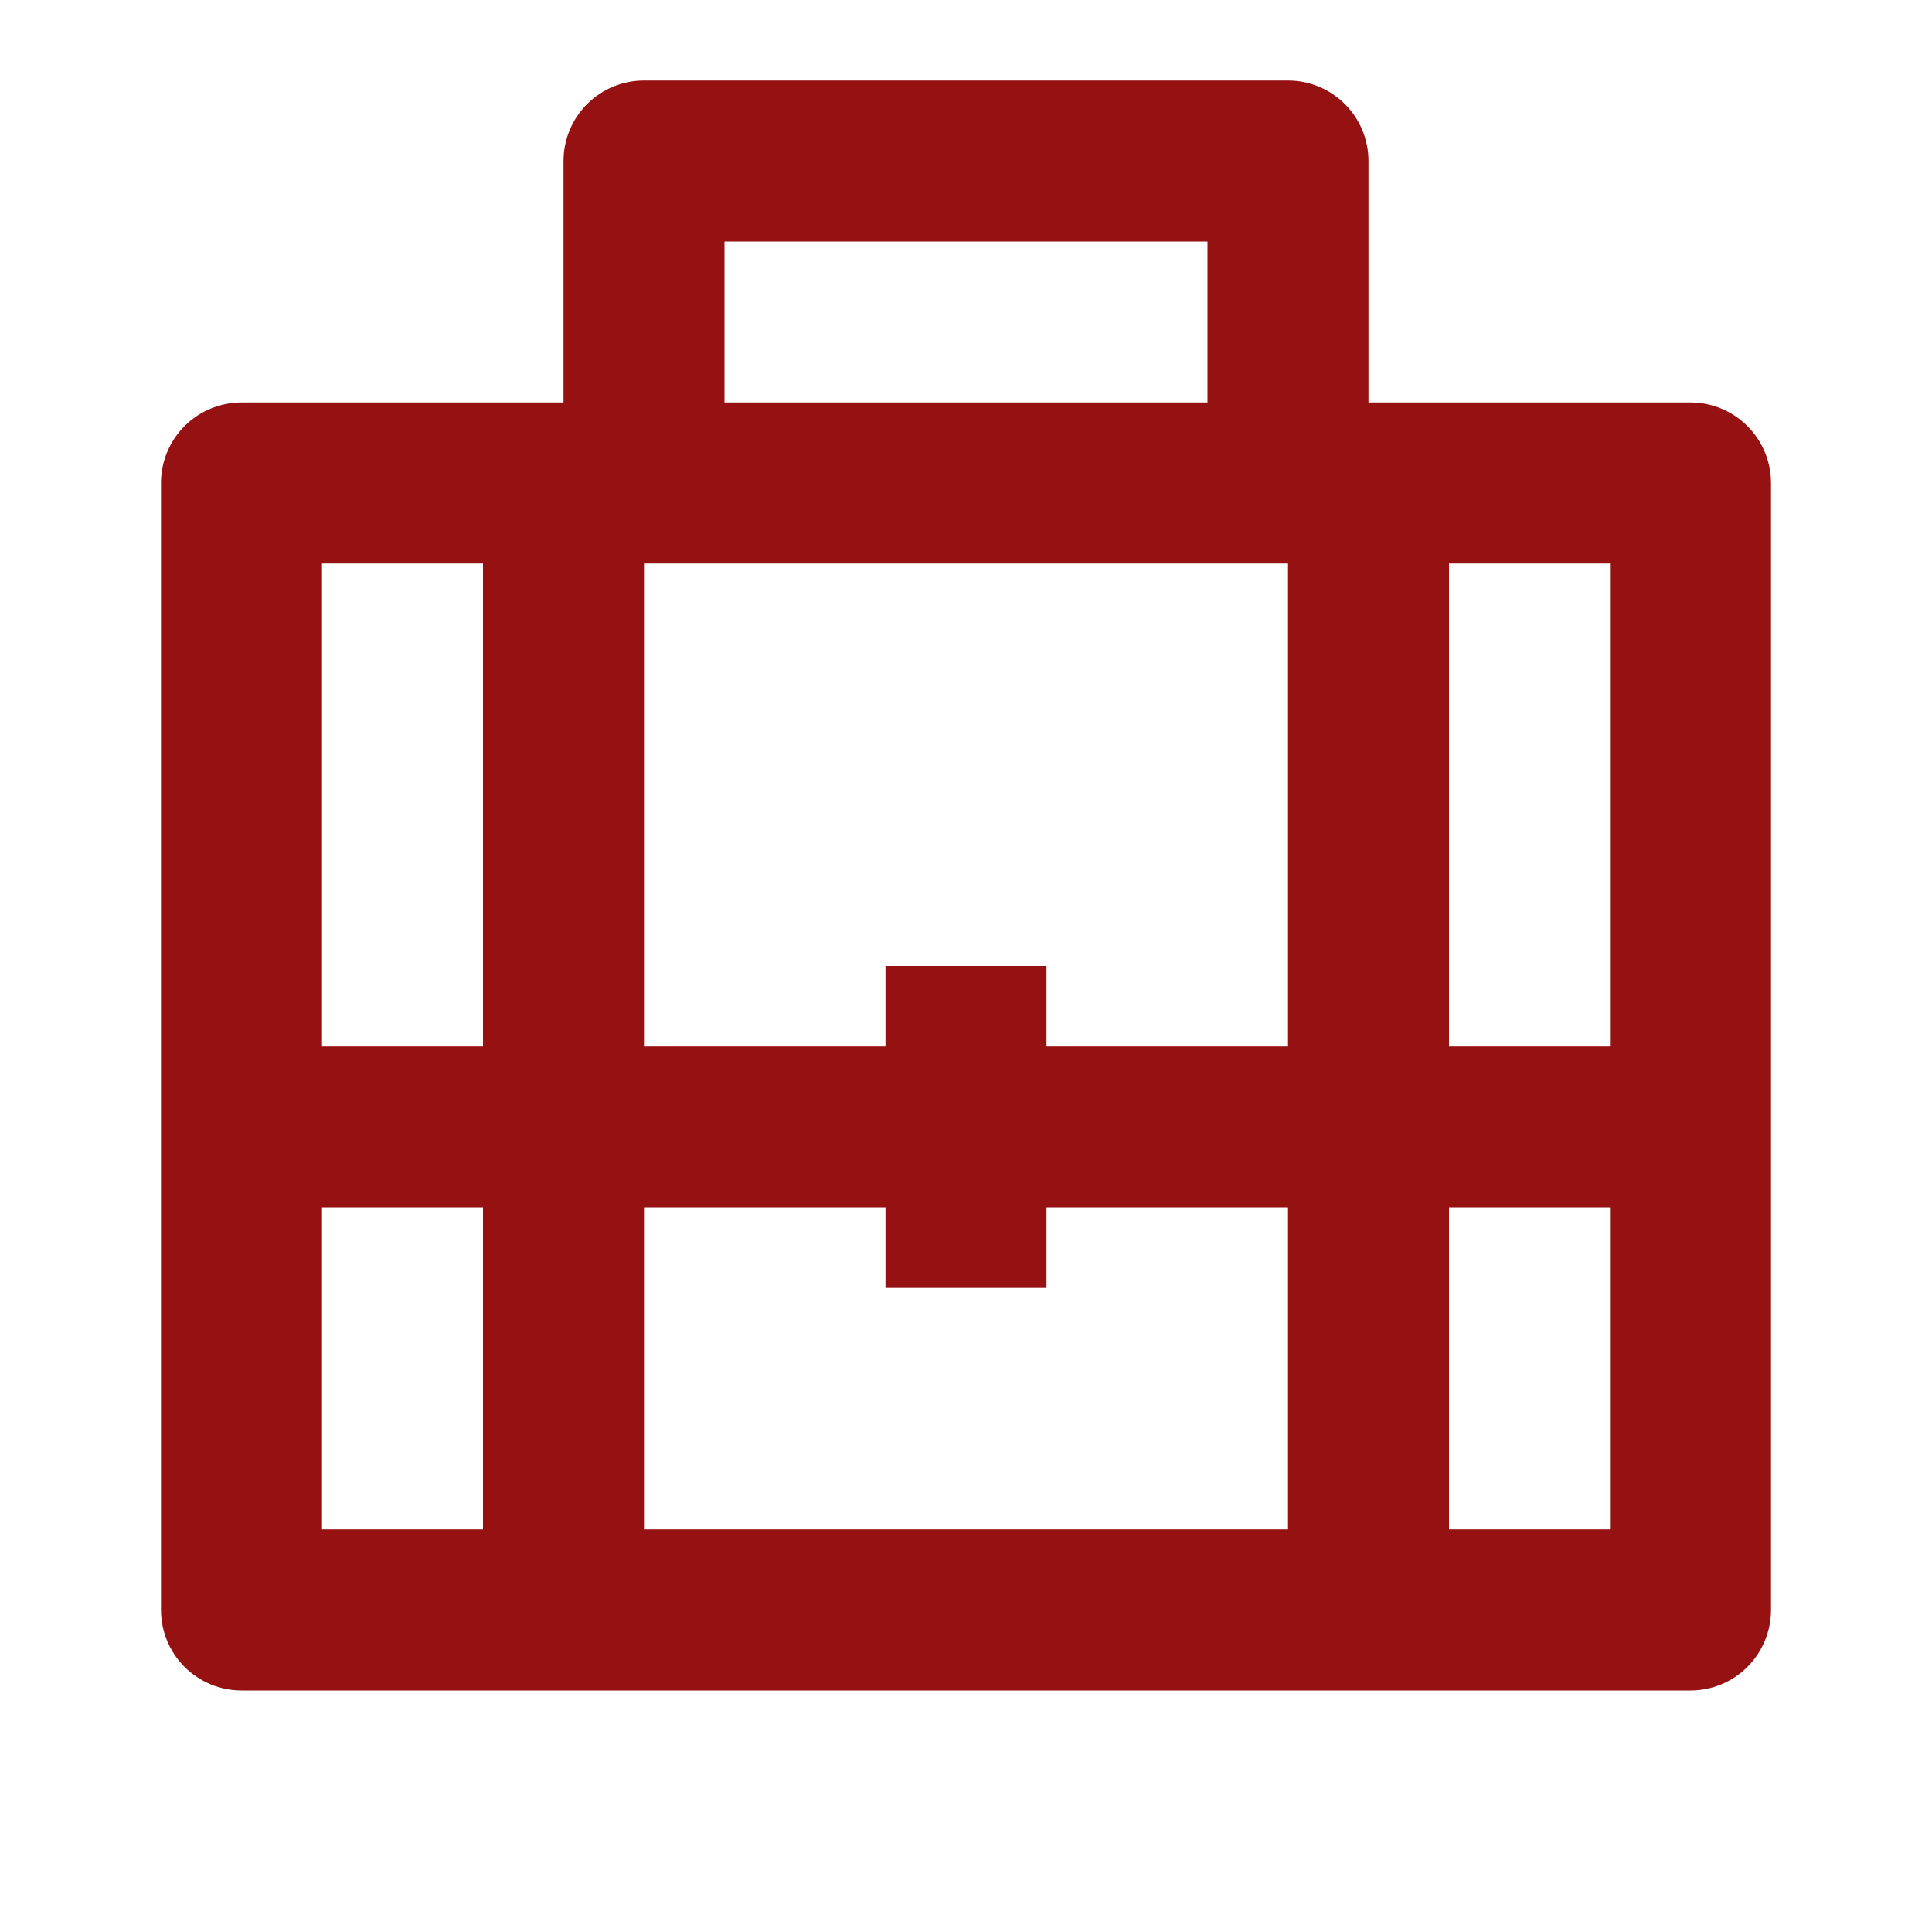<svg width="40" height="40" viewBox="0 0 40 40" fill="none" xmlns="http://www.w3.org/2000/svg">
<g clip-path="url(#clip0_11_9885)">
<path d="M11.667 8.333V3.333C11.667 2.891 11.842 2.467 12.155 2.155C12.467 1.842 12.891 1.667 13.333 1.667H26.667C27.109 1.667 27.532 1.842 27.845 2.155C28.158 2.467 28.333 2.891 28.333 3.333V8.333H35C35.442 8.333 35.866 8.509 36.178 8.821C36.491 9.134 36.667 9.558 36.667 10V33.333C36.667 33.775 36.491 34.199 36.178 34.512C35.866 34.824 35.442 35 35 35H5C4.558 35 4.134 34.824 3.821 34.512C3.509 34.199 3.333 33.775 3.333 33.333V10C3.333 9.558 3.509 9.134 3.821 8.821C4.134 8.509 4.558 8.333 5 8.333H11.667ZM26.667 25H21.667V26.667H18.333V25H13.333V31.667H26.667V25ZM13.333 11.667V21.667H18.333V20H21.667V21.667H26.667V11.667H13.333ZM10 21.667V11.667H6.667V21.667H10ZM30 21.667H33.333V11.667H30V21.667ZM10 25H6.667V31.667H10V25ZM30 25V31.667H33.333V25H30ZM15 5V8.333H25V5H15Z" fill="#961111"/>
</g>
<defs>
<clipPath id="clip0_11_9885">
<rect width="40" height="40" fill="white"/>
</clipPath>
</defs>
</svg>
